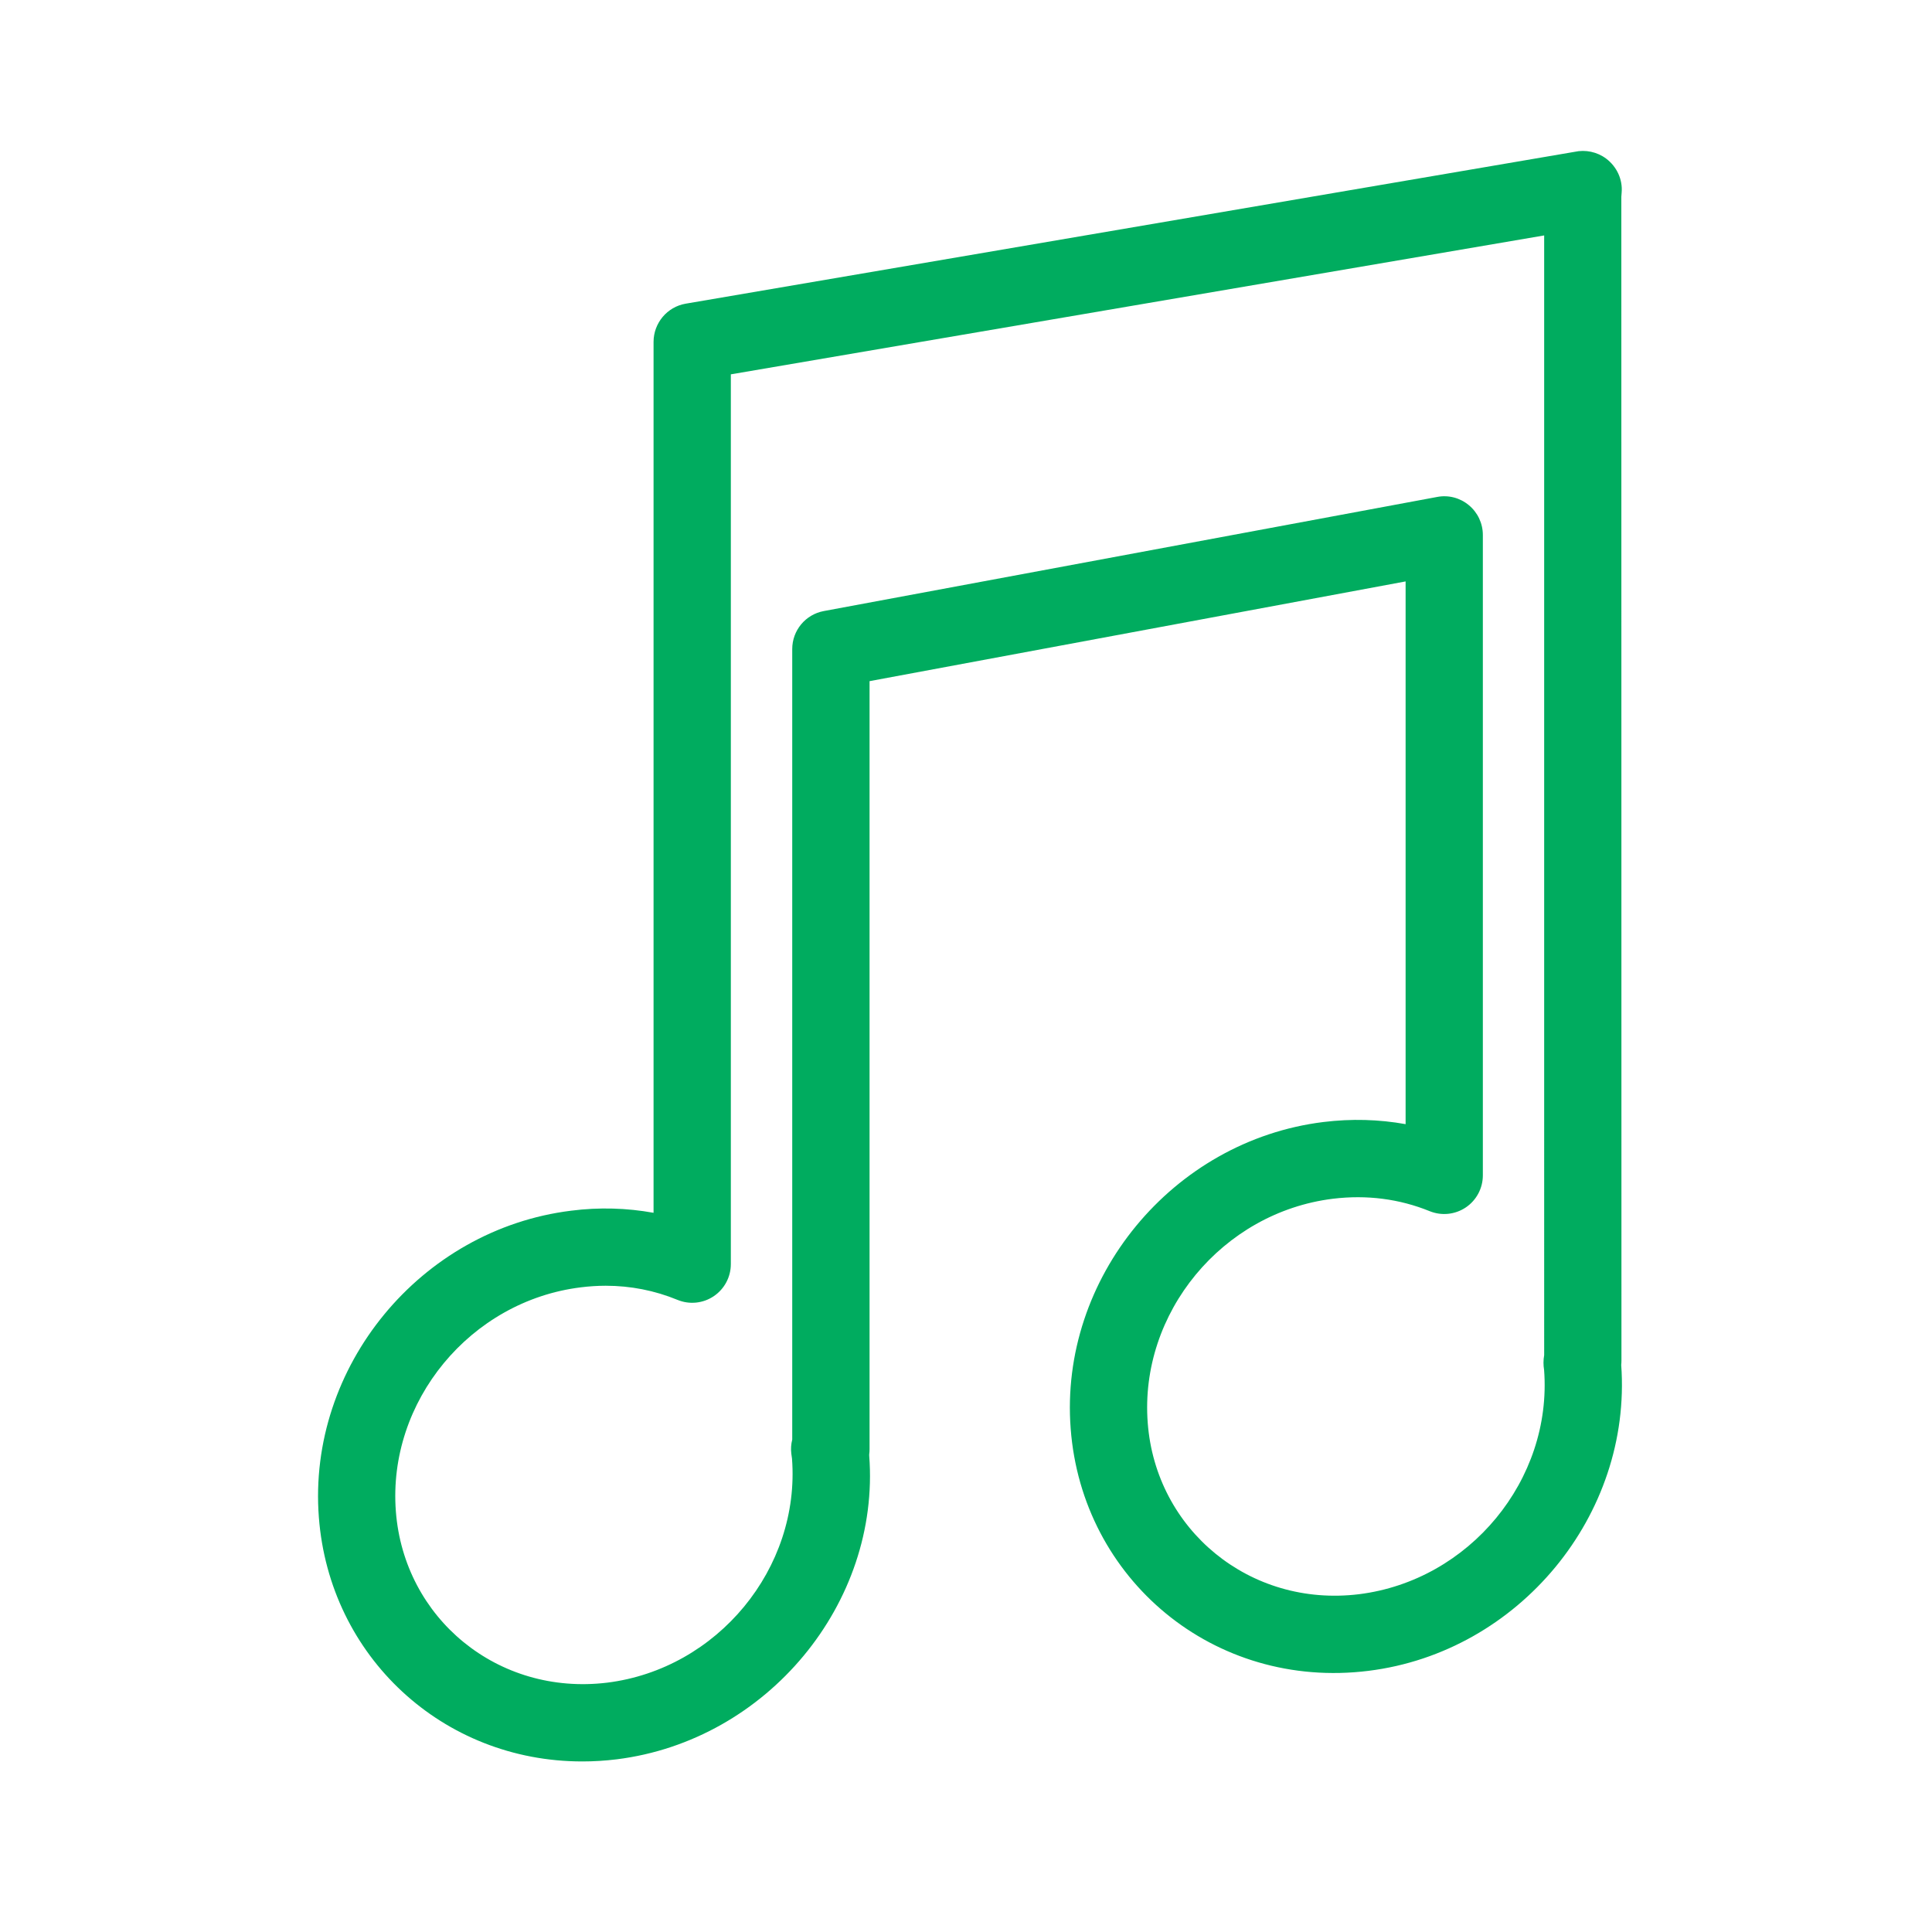 <?xml version="1.0" encoding="iso-8859-1"?>
<!-- Generator: Adobe Illustrator 16.0.3, SVG Export Plug-In . SVG Version: 6.00 Build 0)  -->
<!DOCTYPE svg PUBLIC "-//W3C//DTD SVG 1.1//EN" "http://www.w3.org/Graphics/SVG/1.1/DTD/svg11.dtd">
<svg version="1.1" id="Layer_1" xmlns="http://www.w3.org/2000/svg" xmlns:xlink="http://www.w3.org/1999/xlink" x="0px" y="0px"
	 width="50px" height="50px" viewBox="0 0 50 50" style="enable-background:new 0 0 50 50;" xml:space="preserve">
<path style="fill:#00AC5F;" d="M15.071,45.586c-3.613,0.001-6.544-2.715-6.819-6.318c-0.3-3.896,2.63-7.456,6.533-7.936
	c0.722-0.092,1.437-0.07,2.129,0.055V8.849c0-0.487,0.351-0.908,0.832-0.99L40.748,3.93c0.281-0.063,0.583-0.001,0.818,0.174
	c0.276,0.207,0.432,0.539,0.402,0.883L41.96,5.092l0.003,30.119c0,0.039-0.002,0.077-0.006,0.115
	c0.281,3.882-2.647,7.431-6.539,7.915c-4.004,0.499-7.416-2.372-7.709-6.269c-0.298-3.891,2.635-7.451,6.538-7.934
	c0.732-0.09,1.441-0.069,2.13,0.055V15.047l-13.873,2.581v19.874c0,0.047-0.003,0.092-0.009,0.137c0,0.012,0,0.022,0,0.033
	c0.293,3.814-2.637,7.373-6.534,7.859C15.661,45.568,15.363,45.586,15.071,45.586z M15.676,33.275c-0.212,0-0.427,0.014-0.644,0.041
	c-2.86,0.352-5.006,2.953-4.787,5.799c0.211,2.762,2.633,4.777,5.469,4.432c2.853-0.355,5-2.957,4.783-5.799
	c-0.003-0.018-0.016-0.111-0.018-0.129c-0.015-0.123-0.006-0.246,0.024-0.363V16.797c0-0.482,0.343-0.895,0.817-0.983l15.873-2.953
	c0.293-0.057,0.594,0.023,0.822,0.214c0.229,0.19,0.361,0.472,0.361,0.769v16.574c0,0.334-0.166,0.645-0.441,0.83
	S37.311,31.471,37,31.345c-0.781-0.317-1.626-0.429-2.508-0.321c-2.858,0.354-5.006,2.955-4.789,5.799
	c0.208,2.762,2.638,4.782,5.469,4.435c2.855-0.356,5.004-2.959,4.789-5.804c-0.021-0.123-0.021-0.255,0.002-0.383V6.093
	L18.914,9.688v23.027c0,0.334-0.166,0.645-0.443,0.831c-0.276,0.186-0.627,0.222-0.936,0.095
	C16.944,33.398,16.318,33.275,15.676,33.275z"/>
</svg>
